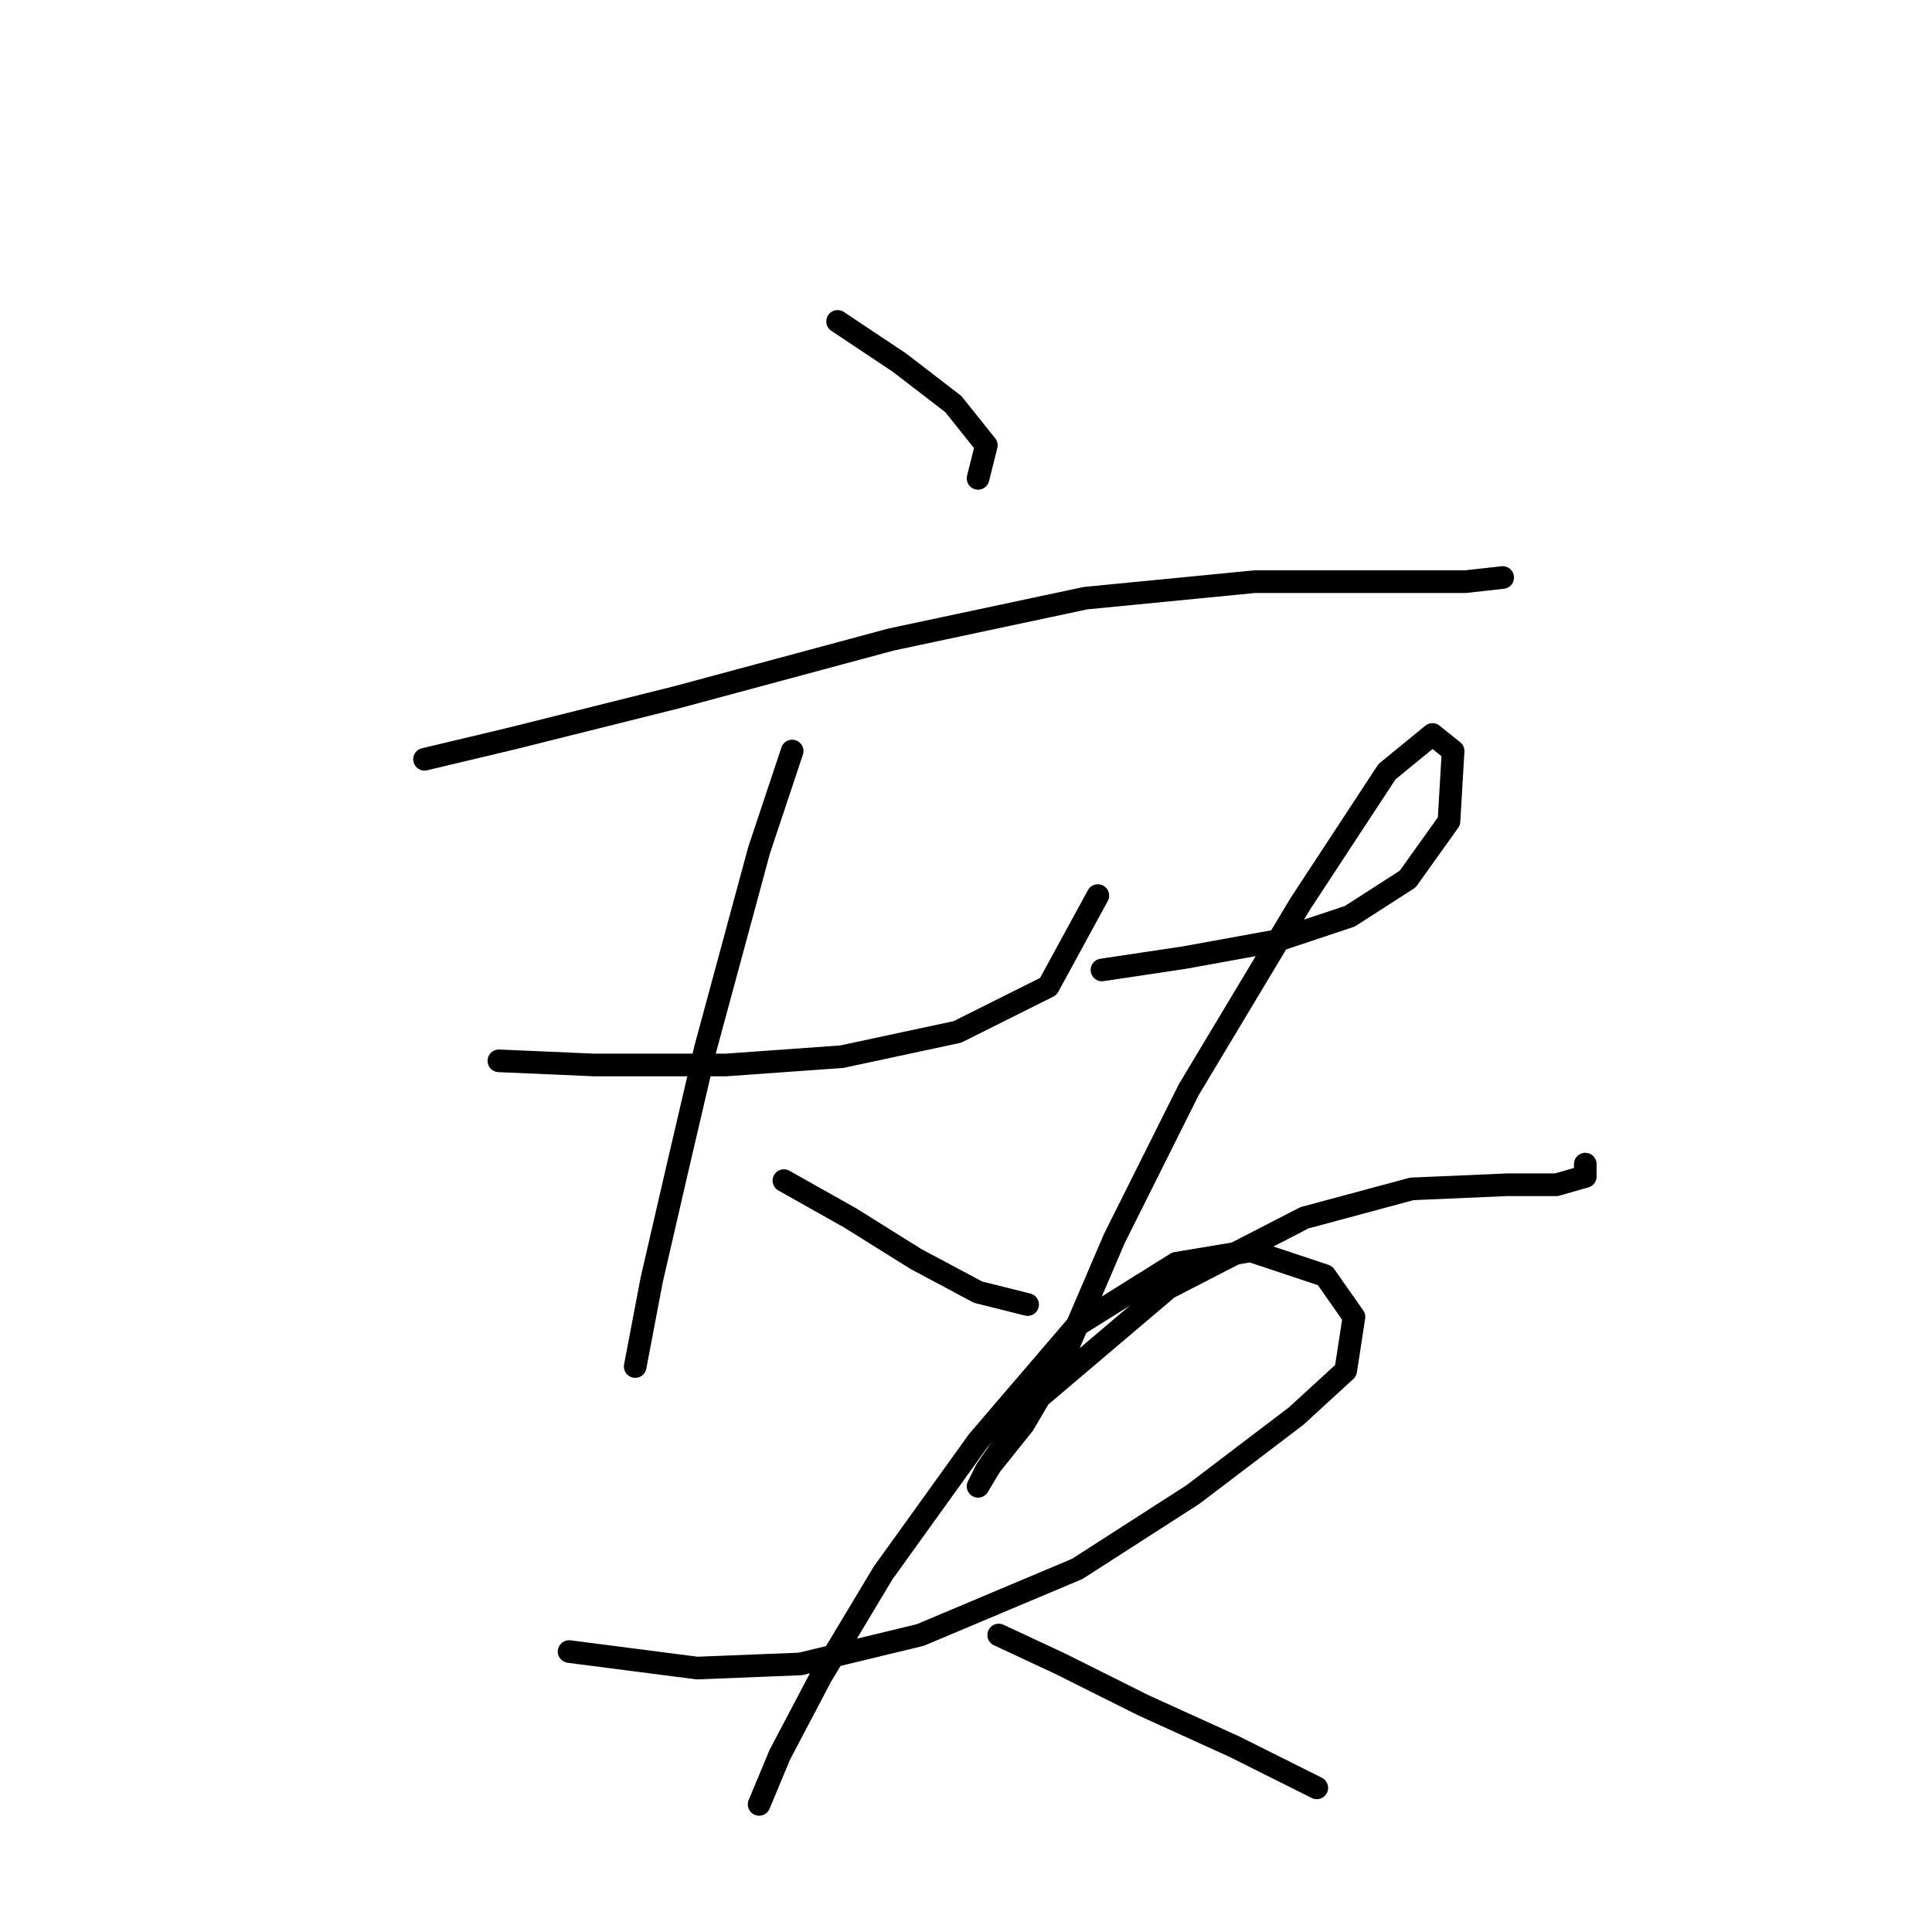 <?xml version="1.0" standalone="no"?>
    <svg width="256" height="256" xmlns="http://www.w3.org/2000/svg" version="1.1">
    <polyline stroke="black" stroke-width="3" stroke-linecap="round" fill="transparent" stroke-linejoin="round" points="110.987 42.588 119.198 48.062 126.313 53.535 130.692 59.009 129.598 63.388 129.598 63.388 " />
        <polyline stroke="black" stroke-width="3" stroke-linecap="round" fill="transparent" stroke-linejoin="round" points="56.251 100.608 67.746 97.872 89.64 92.398 118.103 84.735 143.829 79.261 166.271 77.072 182.692 77.072 194.186 77.072 199.113 76.525 199.113 76.525 " />
        <polyline stroke="black" stroke-width="3" stroke-linecap="round" fill="transparent" stroke-linejoin="round" points="66.104 140.566 78.693 141.113 96.209 141.113 111.535 140.018 126.861 136.734 138.903 130.713 145.471 118.671 145.471 118.671 " />
        <polyline stroke="black" stroke-width="3" stroke-linecap="round" fill="transparent" stroke-linejoin="round" points="104.966 99.514 100.587 112.65 93.472 138.924 89.64 155.345 86.356 169.576 84.167 181.071 84.167 181.071 " />
        <polyline stroke="black" stroke-width="3" stroke-linecap="round" fill="transparent" stroke-linejoin="round" points="103.872 156.439 112.629 161.366 121.387 166.839 129.598 171.218 136.166 172.86 136.166 172.86 " />
        <polyline stroke="black" stroke-width="3" stroke-linecap="round" fill="transparent" stroke-linejoin="round" points="146.018 128.524 156.966 126.882 169.008 124.692 178.86 121.408 186.523 116.482 191.997 108.819 192.544 99.514 189.807 97.324 183.786 102.251 172.292 119.766 157.513 144.397 147.661 164.102 141.092 179.429 135.619 188.734 131.24 194.207 129.598 196.944 130.692 194.755 136.713 185.997 154.776 170.671 172.839 161.366 187.071 157.534 199.66 156.987 206.228 156.987 210.06 155.892 210.06 154.25 210.06 154.25 " />
        <polyline stroke="black" stroke-width="3" stroke-linecap="round" fill="transparent" stroke-linejoin="round" points="75.409 218.839 92.377 221.028 106.061 220.481 121.935 216.649 142.734 207.891 158.06 198.039 171.745 187.639 178.313 181.618 179.408 174.502 175.576 169.029 165.724 165.744 155.871 167.387 142.734 175.597 129.598 190.923 117.008 208.439 108.798 222.123 103.324 232.523 100.587 239.091 100.587 239.091 " />
        <polyline stroke="black" stroke-width="3" stroke-linecap="round" fill="transparent" stroke-linejoin="round" points="132.334 216.649 140.545 220.481 151.492 225.954 163.534 231.428 174.481 236.902 174.481 236.902 " />
        </svg>